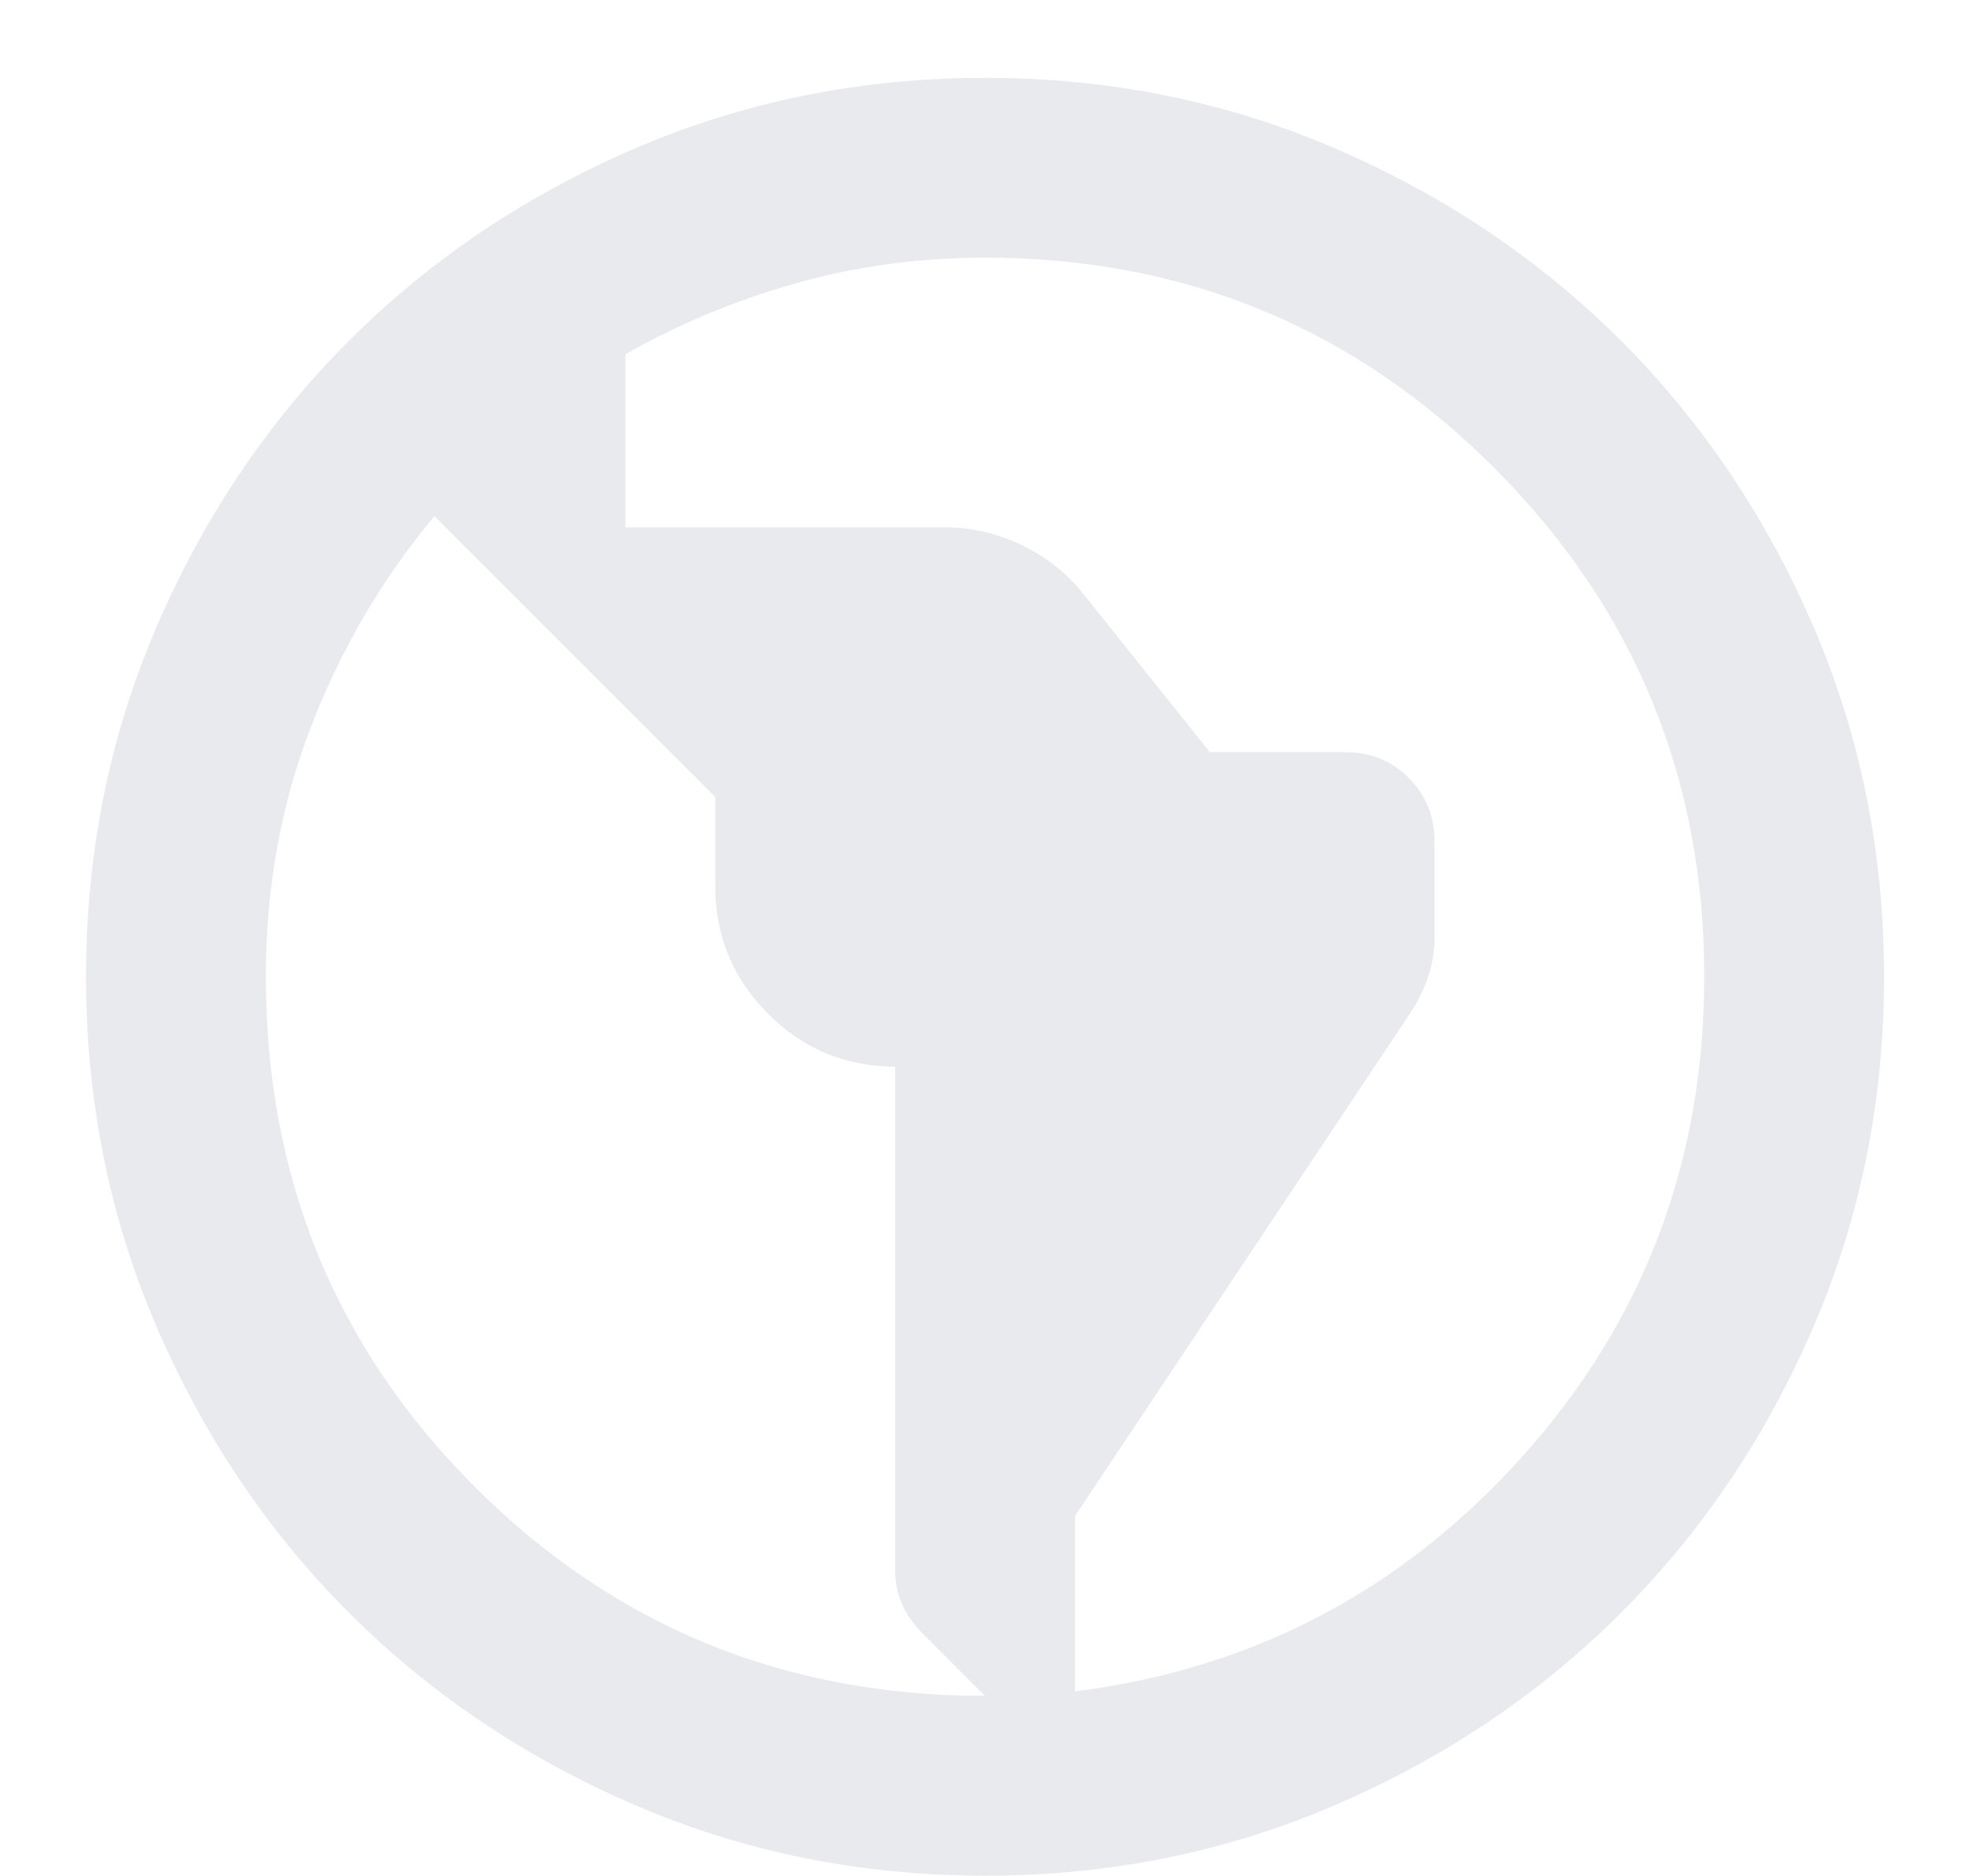 <svg width="21" height="20" viewBox="0 0 21 20" fill="none" xmlns="http://www.w3.org/2000/svg">
<path d="M10.5 19.997C9.175 19.997 7.929 19.745 6.763 19.242C5.597 18.739 4.583 18.056 3.72 17.194C2.858 16.331 2.175 15.317 1.672 14.151C1.169 12.985 0.917 11.739 0.917 10.413C0.917 9.088 1.169 7.842 1.672 6.676C2.175 5.51 2.858 4.496 3.72 3.633C4.583 2.771 5.597 2.088 6.763 1.585C7.929 1.082 9.175 0.83 10.5 0.83C11.826 0.83 13.072 1.082 14.238 1.585C15.404 2.088 16.418 2.771 17.28 3.633C18.143 4.496 18.826 5.51 19.329 6.676C19.832 7.842 20.084 9.088 20.084 10.413C20.084 11.739 19.832 12.985 19.329 14.151C18.826 15.317 18.143 16.331 17.28 17.194C16.418 18.056 15.404 18.739 14.238 19.242C13.072 19.745 11.826 19.997 10.5 19.997ZM10.5 18.08L9.829 17.409C9.734 17.313 9.662 17.21 9.614 17.098C9.566 16.986 9.542 16.866 9.542 16.738V11.372C9.015 11.372 8.564 11.184 8.188 10.809C7.813 10.433 7.625 9.982 7.625 9.455V8.497L4.631 5.502C4.072 6.173 3.632 6.923 3.313 7.754C2.993 8.585 2.834 9.471 2.834 10.413C2.834 12.554 3.576 14.367 5.062 15.852C6.547 17.337 8.36 18.08 10.5 18.08ZM11.459 18.032C13.359 17.793 14.953 16.954 16.238 15.517C17.524 14.079 18.167 12.378 18.167 10.413C18.167 8.289 17.42 6.48 15.927 4.987C14.434 3.493 12.625 2.747 10.5 2.747C9.798 2.747 9.123 2.839 8.476 3.022C7.829 3.206 7.226 3.458 6.667 3.777V5.622H10.069C10.357 5.622 10.632 5.686 10.896 5.813C11.159 5.941 11.379 6.117 11.555 6.34L12.896 8.018H14.334C14.605 8.018 14.833 8.109 15.017 8.293C15.2 8.477 15.292 8.704 15.292 8.976V9.982C15.292 10.126 15.272 10.262 15.232 10.389C15.192 10.517 15.132 10.645 15.052 10.773L11.459 16.163V18.032Z" fill="#E8EAED"/>
</svg>
